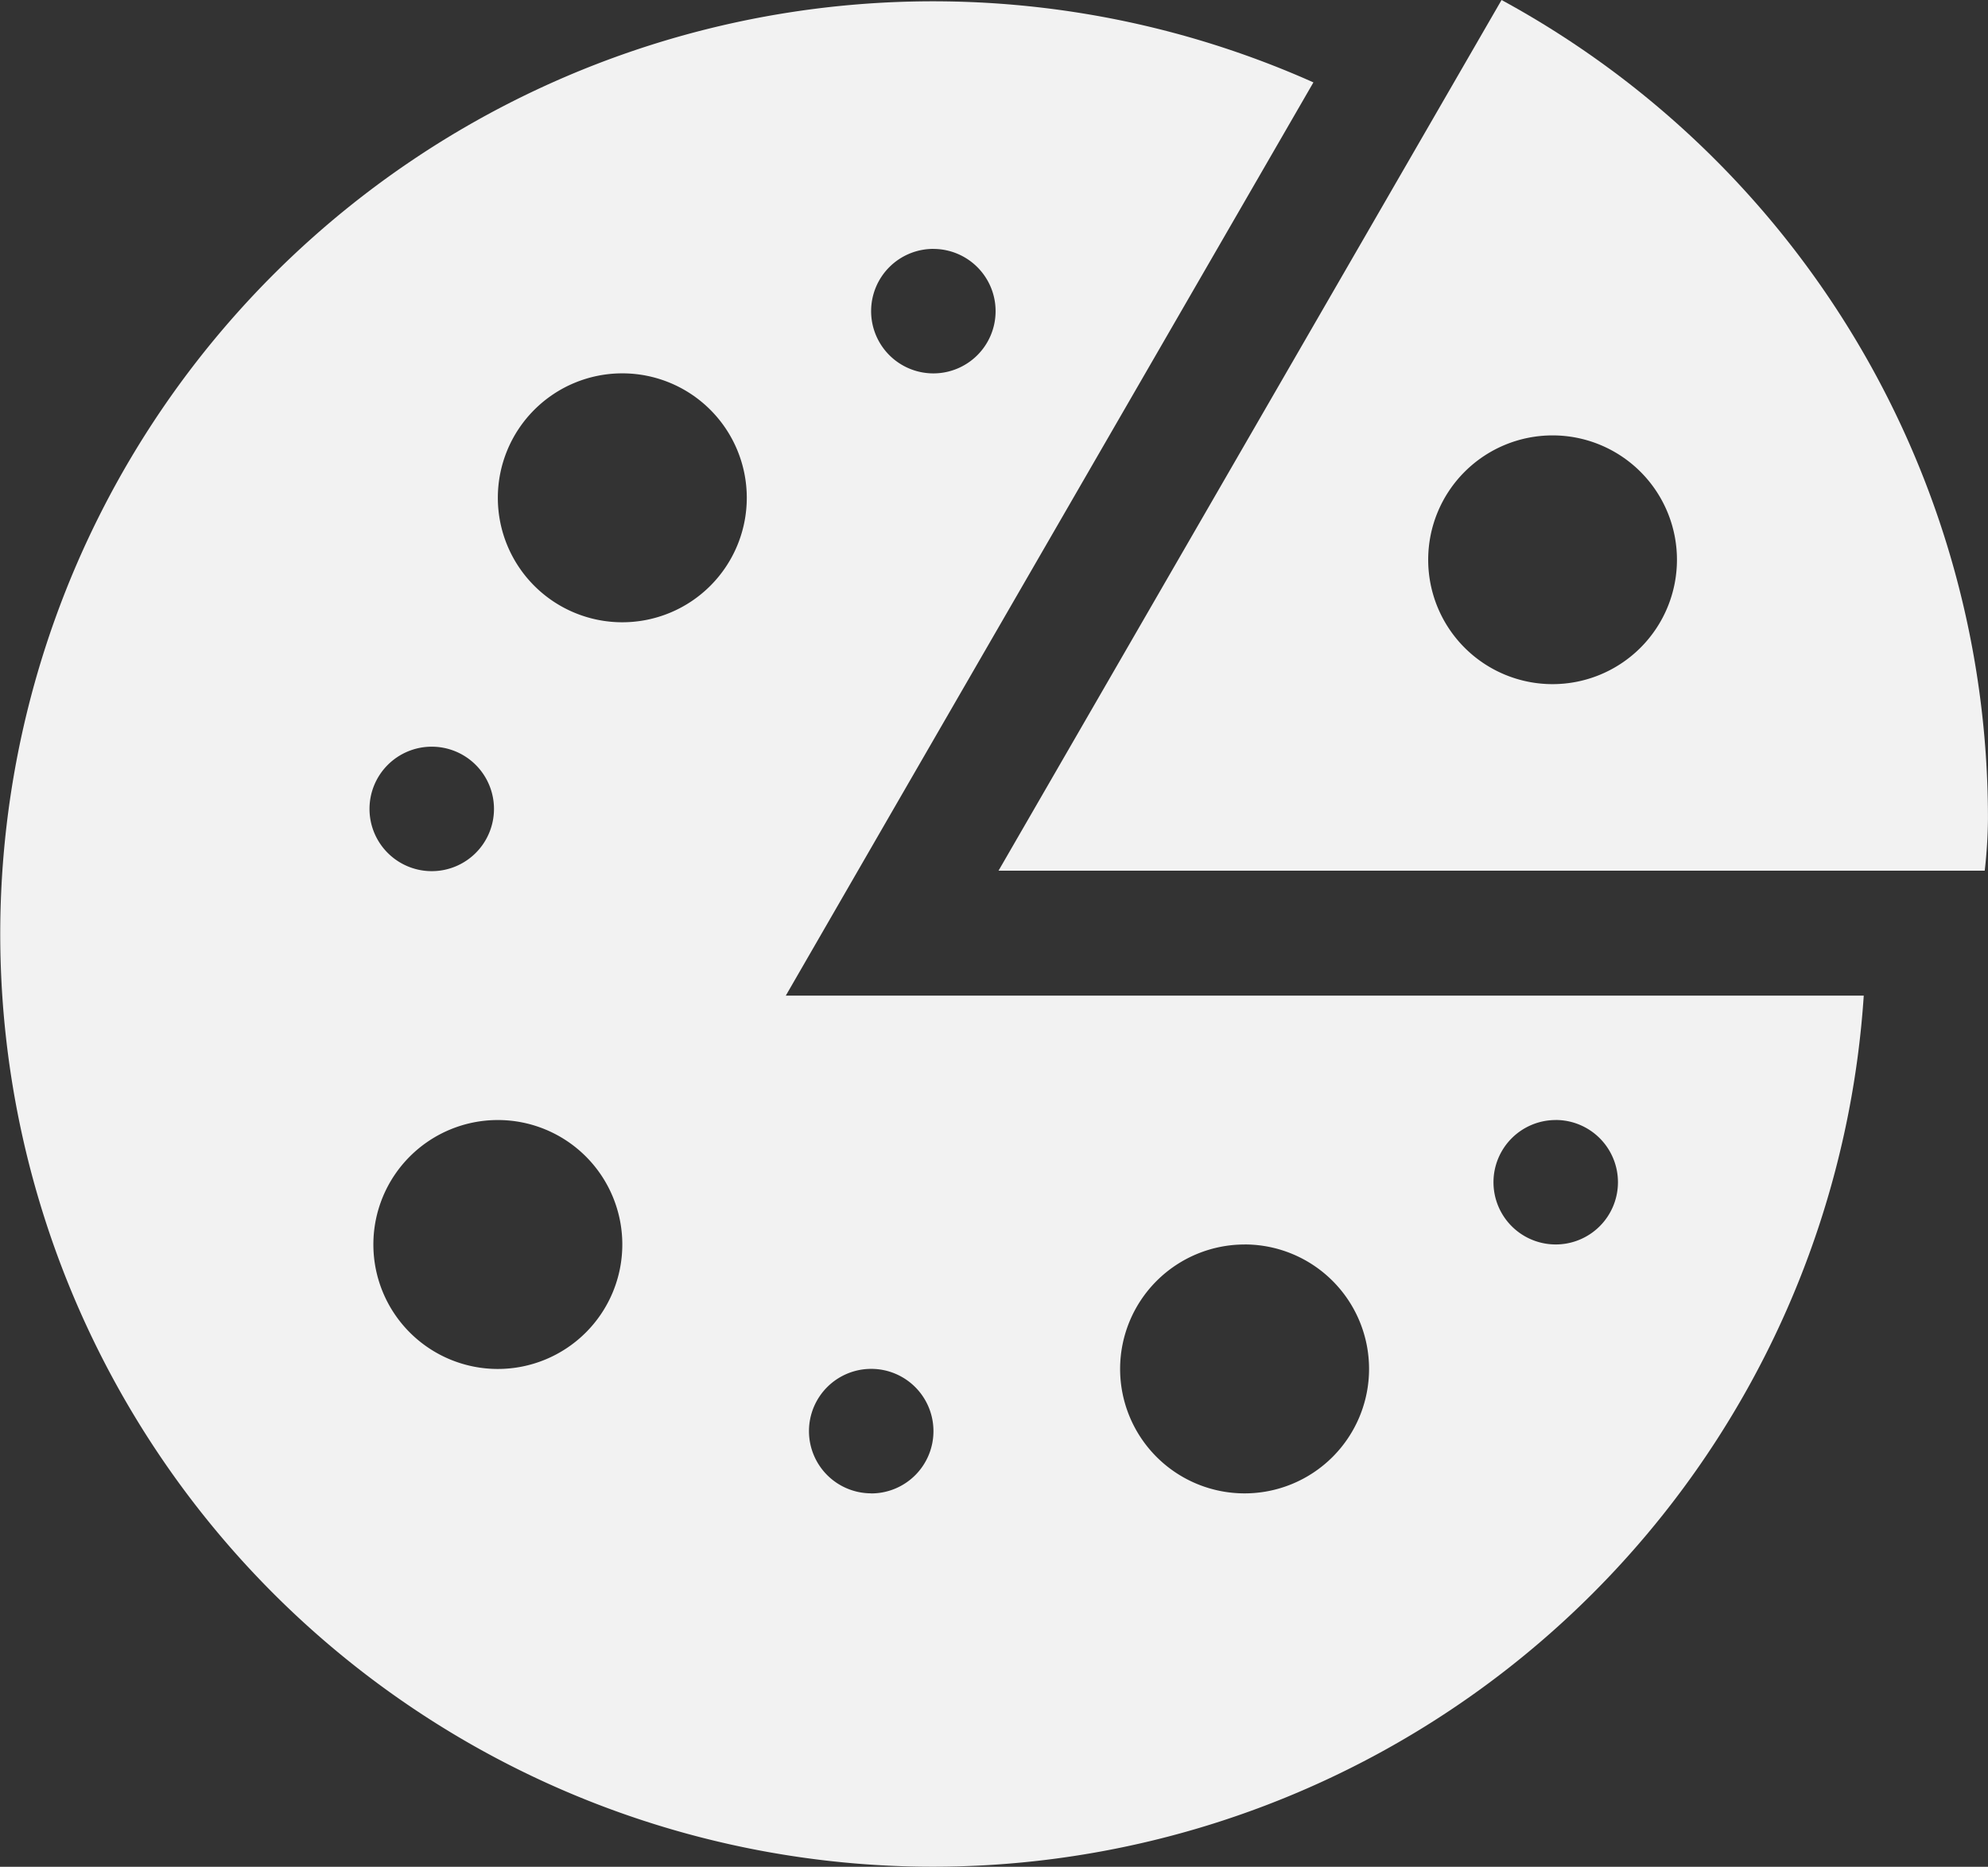 <svg xmlns="http://www.w3.org/2000/svg" width="44.273" height="41.576" viewBox="0 0 44.273 41.576"><rect x="0" y="0" width="44.273" height="41.576" fill="#333333" stroke="none"/><g transform="translate(0 0)"><path d="M19.249,1,8.046,20.392H30.009a10.839,10.839,0,0,0,.072-1.164A20.739,20.739,0,0,0,19.249,1Zm1.136,15.237a2.77,2.77,0,1,1,2.77-2.77A2.771,2.771,0,0,1,20.385,16.237Z" transform="translate(14.191 -1)" fill="#f2f2f2"/><path d="M17.5,23.174l2.4-4.158L29.25,2.835A20.773,20.773,0,1,0,41.506,23.174H17.5Zm3.287-16.63A1.386,1.386,0,1,1,19.4,7.929,1.386,1.386,0,0,1,20.788,6.543ZM9.615,17.63a1.386,1.386,0,1,1-1.386,1.386A1.386,1.386,0,0,1,9.615,17.63Zm1.472,13.859a2.772,2.772,0,1,1,2.772-2.772A2.773,2.773,0,0,1,11.087,31.489Zm2.772-16.63a2.772,2.772,0,1,1,2.772-2.772A2.773,2.773,0,0,1,13.859,14.859Zm5.543,19.4a1.386,1.386,0,1,1,1.386-1.386A1.386,1.386,0,0,1,19.4,34.261Zm15.244-8.315a1.386,1.386,0,1,1-1.386,1.386A1.386,1.386,0,0,1,34.646,25.945Zm-6.929,2.772a2.772,2.772,0,1,1-2.772,2.772A2.773,2.773,0,0,1,27.717,28.717Z" transform="translate(0 -1)" fill="#f2f2f2"/></g></svg>